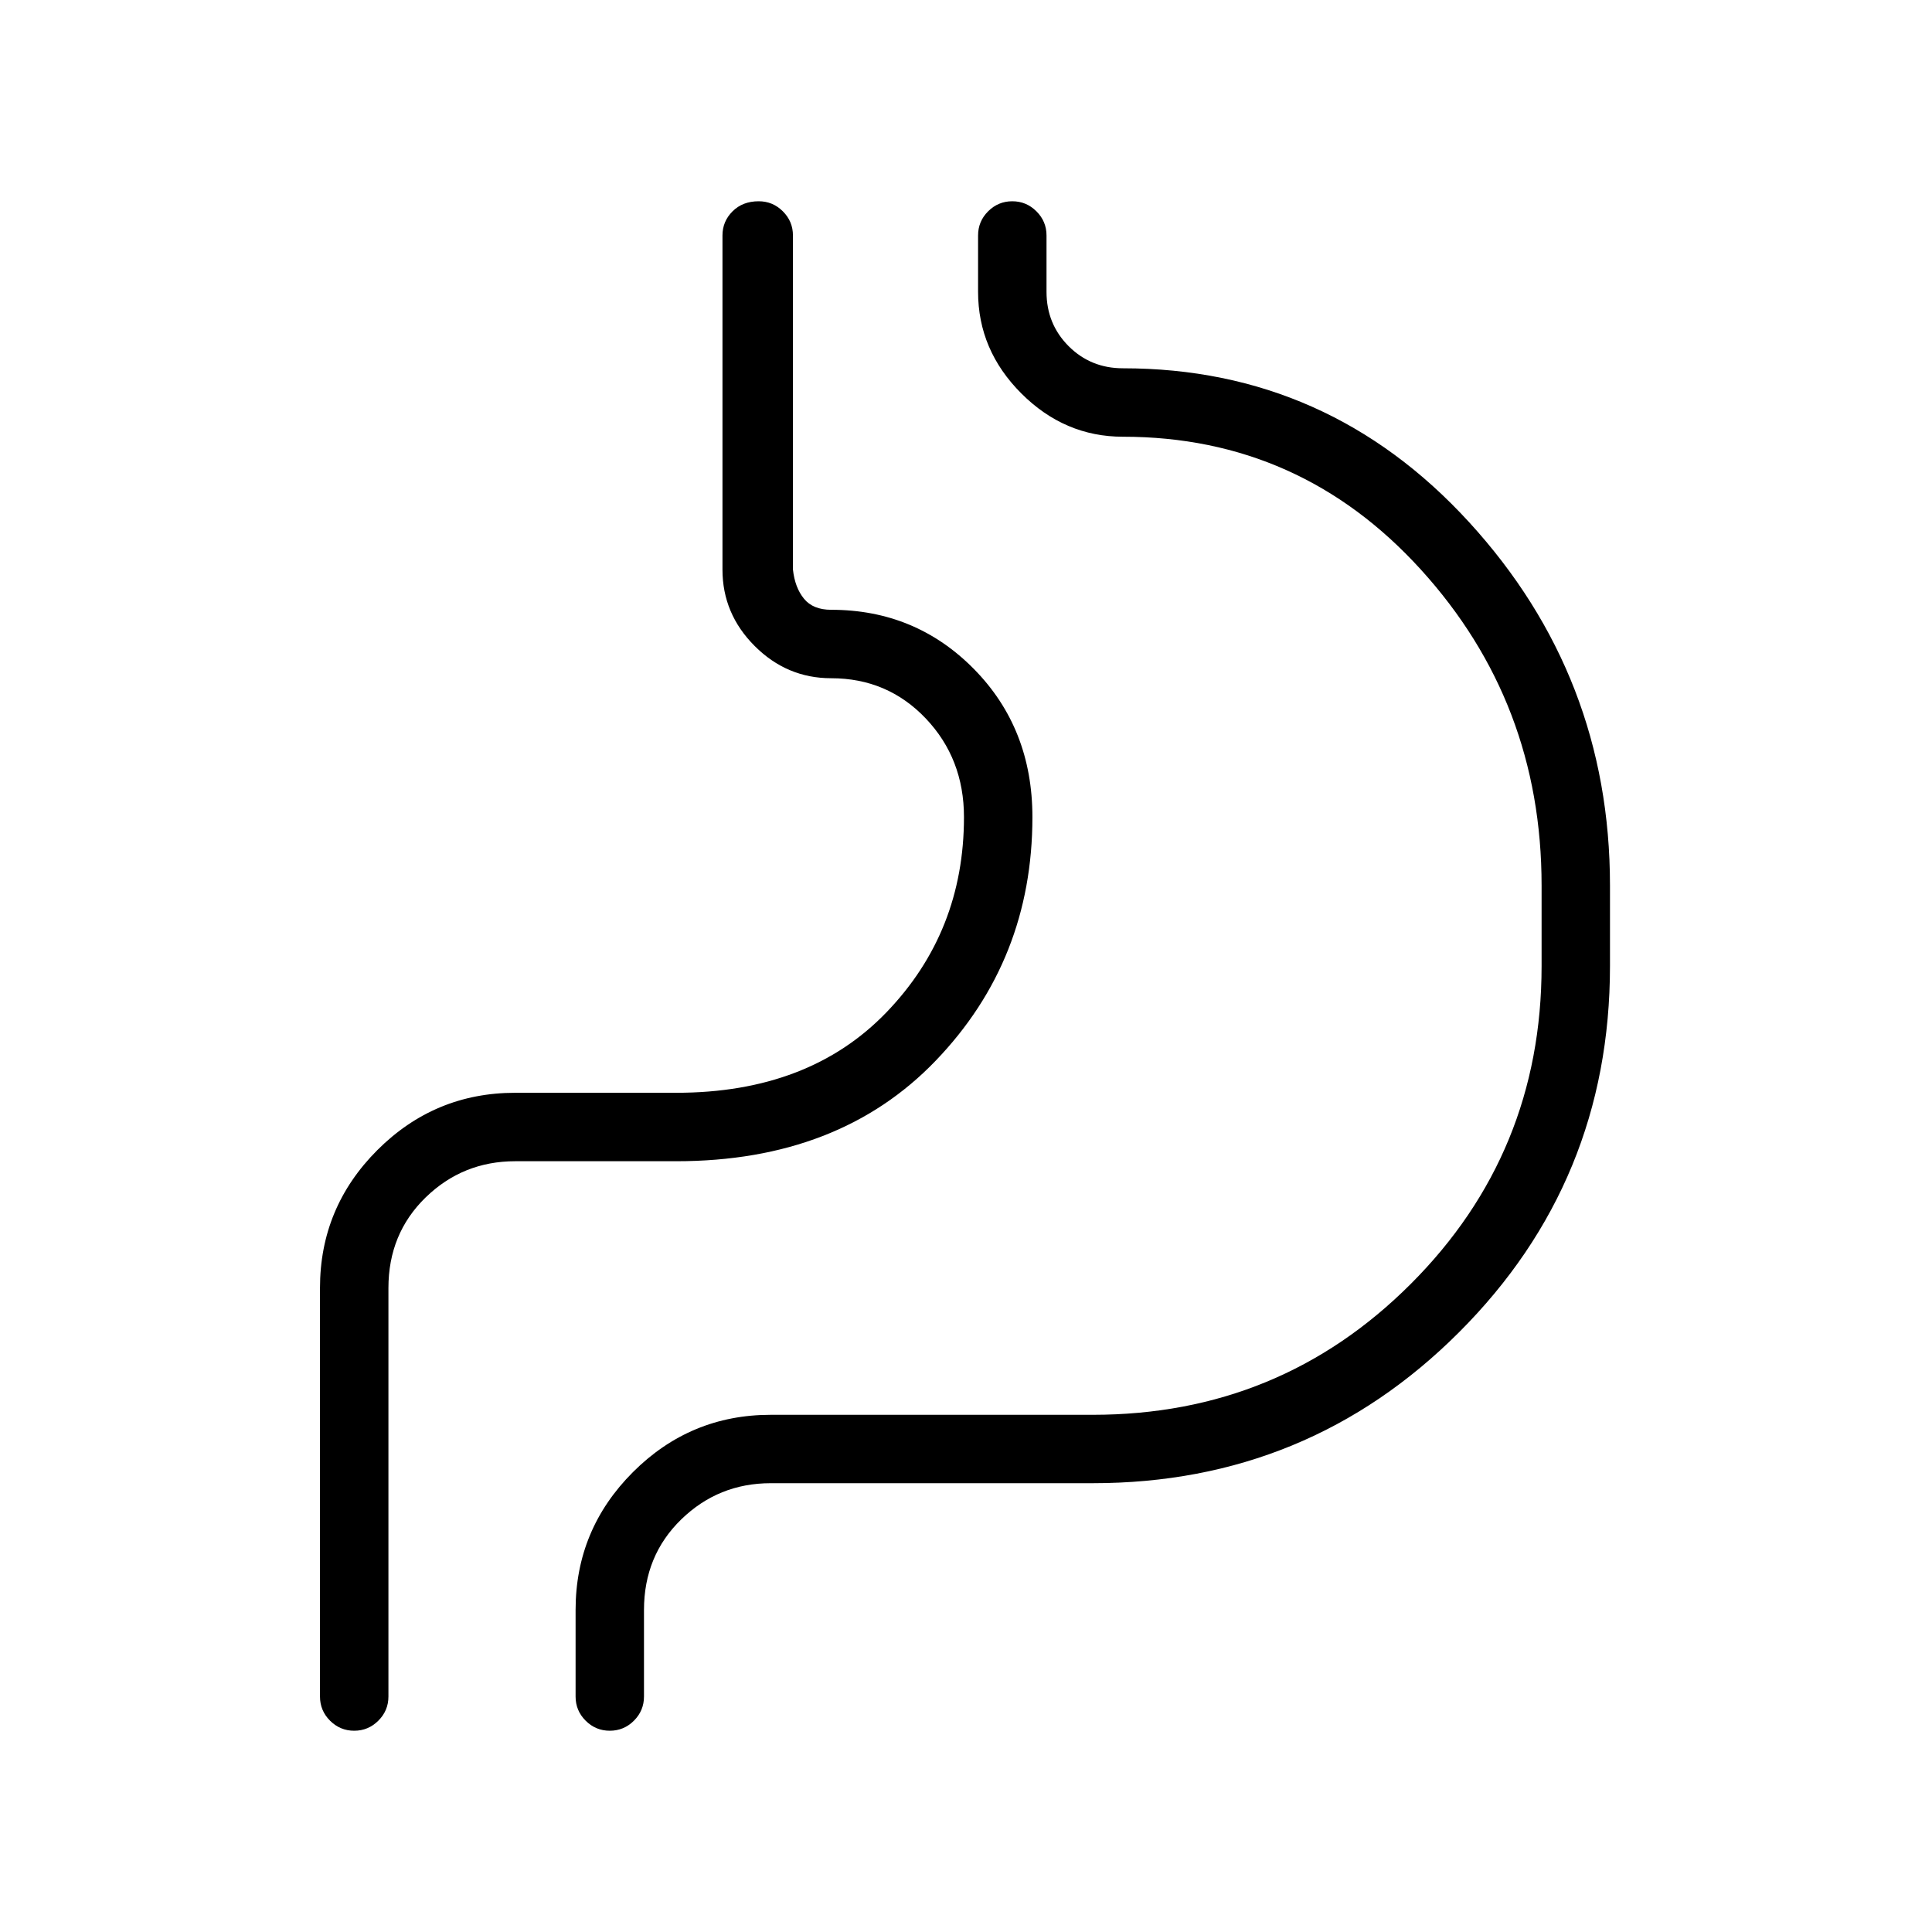 <svg xmlns="http://www.w3.org/2000/svg" height="40" width="40"><path d="M6.625 26.667q0-1.667 1.187-2.855Q9 22.625 10.667 22.625H14q2.75 0 4.354-1.667 1.604-1.666 1.604-4.041 0-1.209-.791-2.042-.792-.833-1.959-.833-.916 0-1.583-.667-.667-.667-.667-1.583V4.875q0-.292.209-.5.208-.208.541-.208.292 0 .5.208.209.208.209.5v6.917q.041.375.229.604.187.229.562.229 1.75 0 2.959 1.229 1.208 1.229 1.208 3.063 0 2.958-2 5.041-2 2.084-5.375 2.084h-3.333q-1.084 0-1.855.75-.77.75-.77 1.875v8.458q0 .292-.209.5-.208.208-.5.208-.291 0-.5-.208-.208-.208-.208-.5Zm5.292 6.666q0-1.666 1.187-2.854 1.188-1.187 2.854-1.187h6.667q3.875 0 6.583-2.709 2.709-2.708 2.709-6.583v-1.667q0-3.791-2.5-6.541-2.5-2.75-6.167-2.75-1.208 0-2.104-.896-.896-.896-.896-2.104V4.875q0-.292.208-.5.209-.208.5-.208.292 0 .5.208.209.208.209.5v1.167q0 .666.458 1.125.458.458 1.125.458 4.25 0 7.167 3.187 2.916 3.188 2.916 7.521V20q0 4.458-3.125 7.583t-7.583 3.125h-6.667q-1.083 0-1.854.75-.771.75-.771 1.875v1.792q0 .292-.208.5-.208.208-.5.208-.292 0-.5-.208-.208-.208-.208-.5Zm-3.875 2.5v-9.166q0-1.125.77-1.875.771-.75 1.855-.75H14q3.375 0 5.375-2.084 2-2.083 2-5.041 0-1.834-1.313-3.063-1.312-1.229-3.687-1.229l.042-8.458-.042 8.458q2.375 0 3.687 1.229 1.313 1.229 1.313 3.063 0 2.958-2 5.041-2 2.084-5.375 2.084h-3.333q-1.084 0-1.855.75-.77.75-.77 1.875v9.166Z"/></svg>